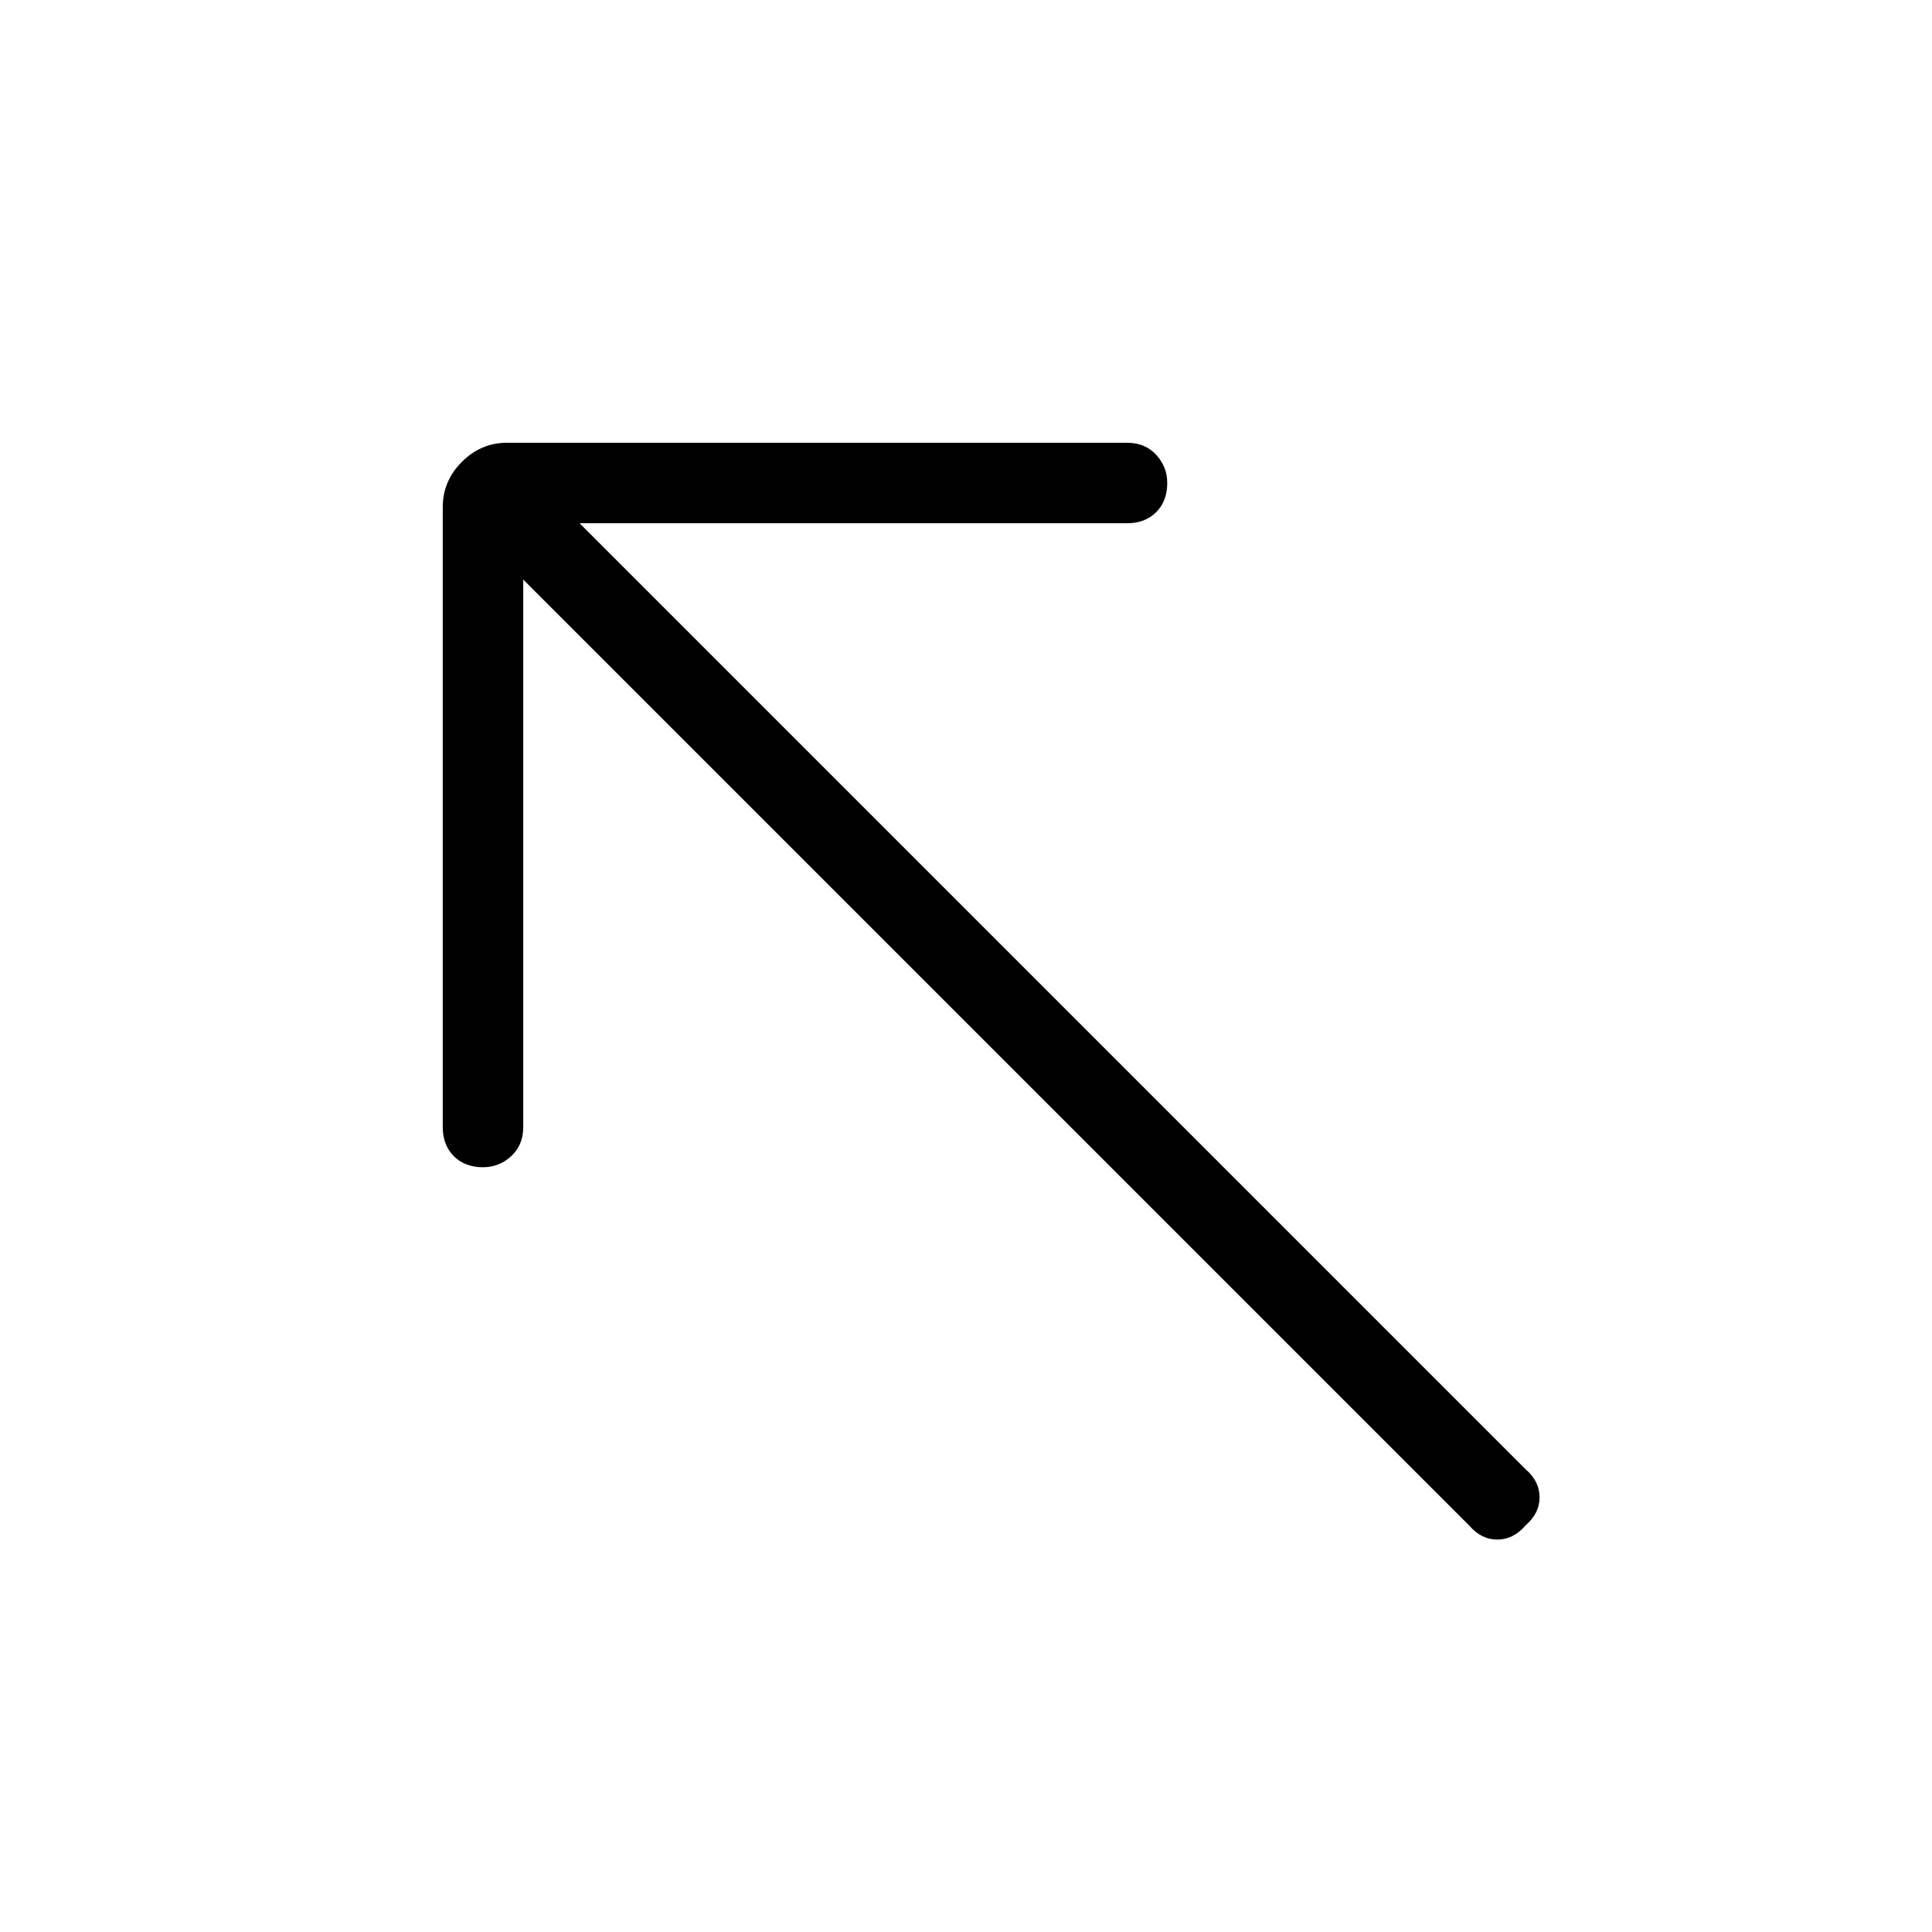 <svg xmlns="http://www.w3.org/2000/svg" height="24" width="24"><path d="M18.25 18.95 6.5 7.2V14q0 .225-.15.363-.15.137-.35.137-.225 0-.362-.137Q5.5 14.225 5.5 14V6.3q0-.325.238-.563.237-.237.562-.237H14q.225 0 .363.15.137.15.137.35 0 .225-.137.362-.138.138-.363.138H7.2l11.75 11.75q.175.15.175.35 0 .2-.175.35-.15.175-.35.175-.2 0-.35-.175Z"/></svg>